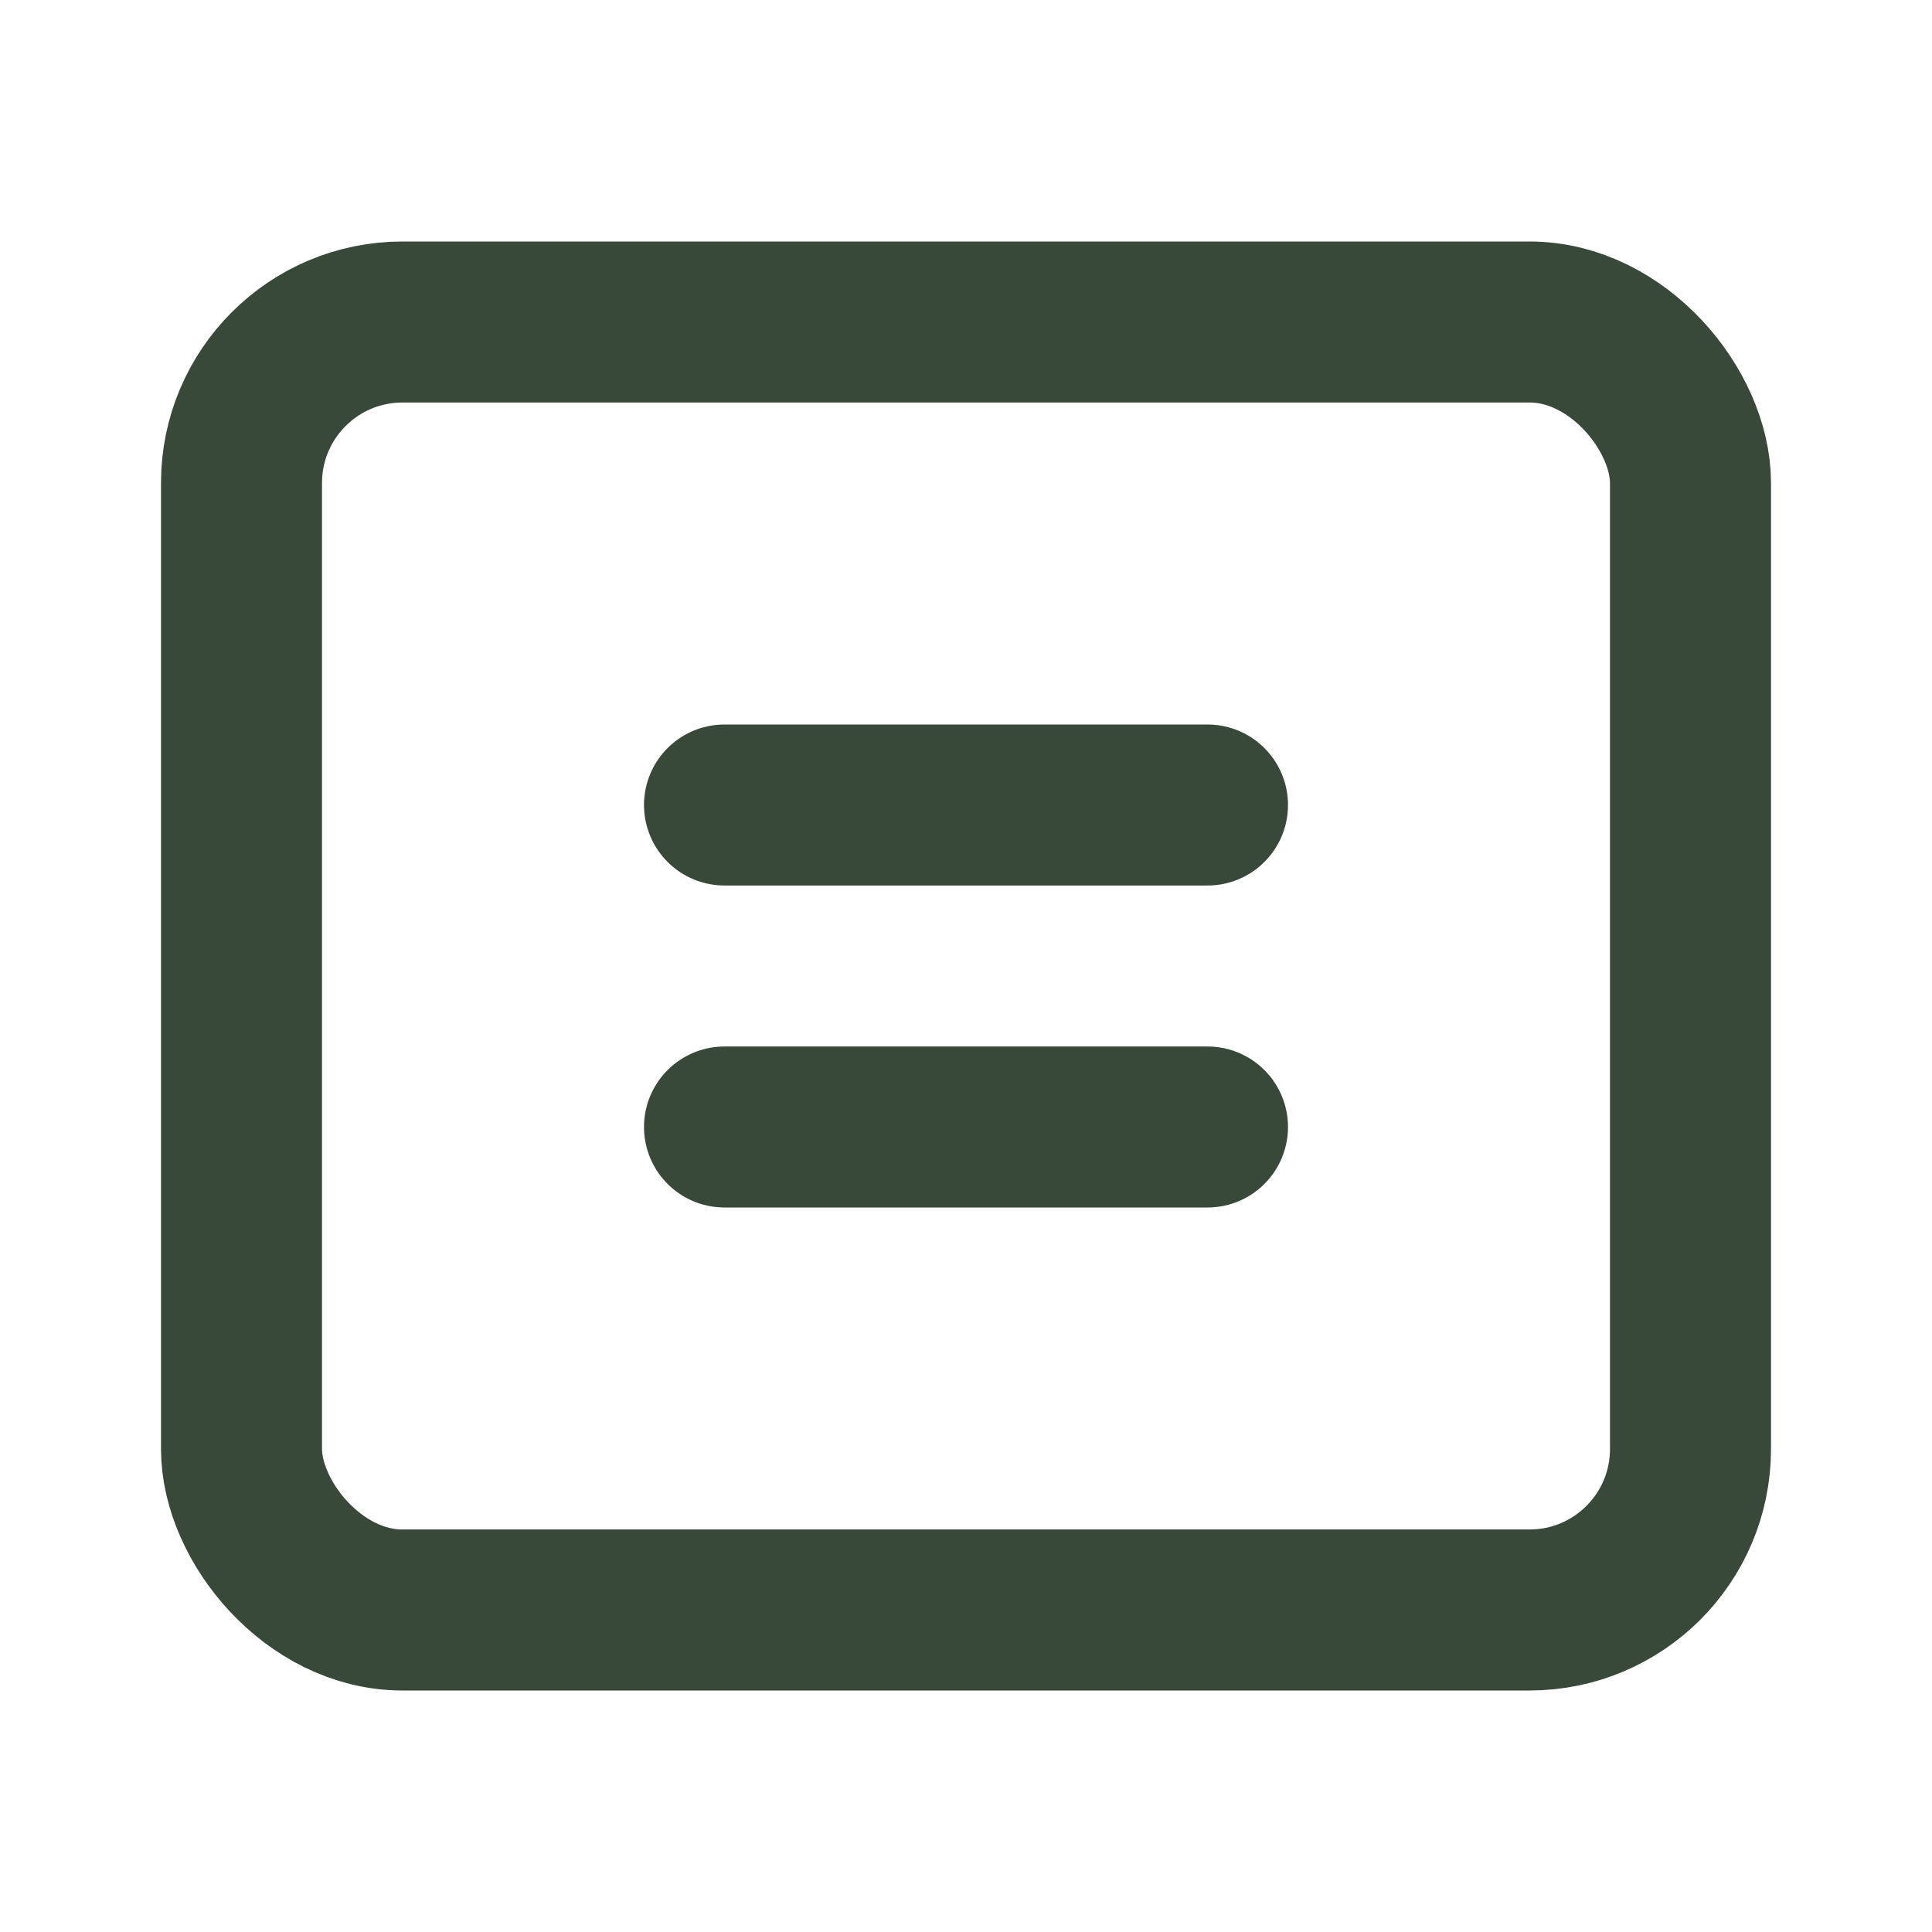 <svg xmlns="http://www.w3.org/2000/svg" width="24" height="24" viewBox="0 0 24 24" fill="none" stroke="#384839" stroke-width="2" stroke-linecap="round" stroke-linejoin="round"><rect x="3" y="4" width="18" height="16" rx="2"/><path d="M9 10h6"/><path d="M9 14h6"/></svg>